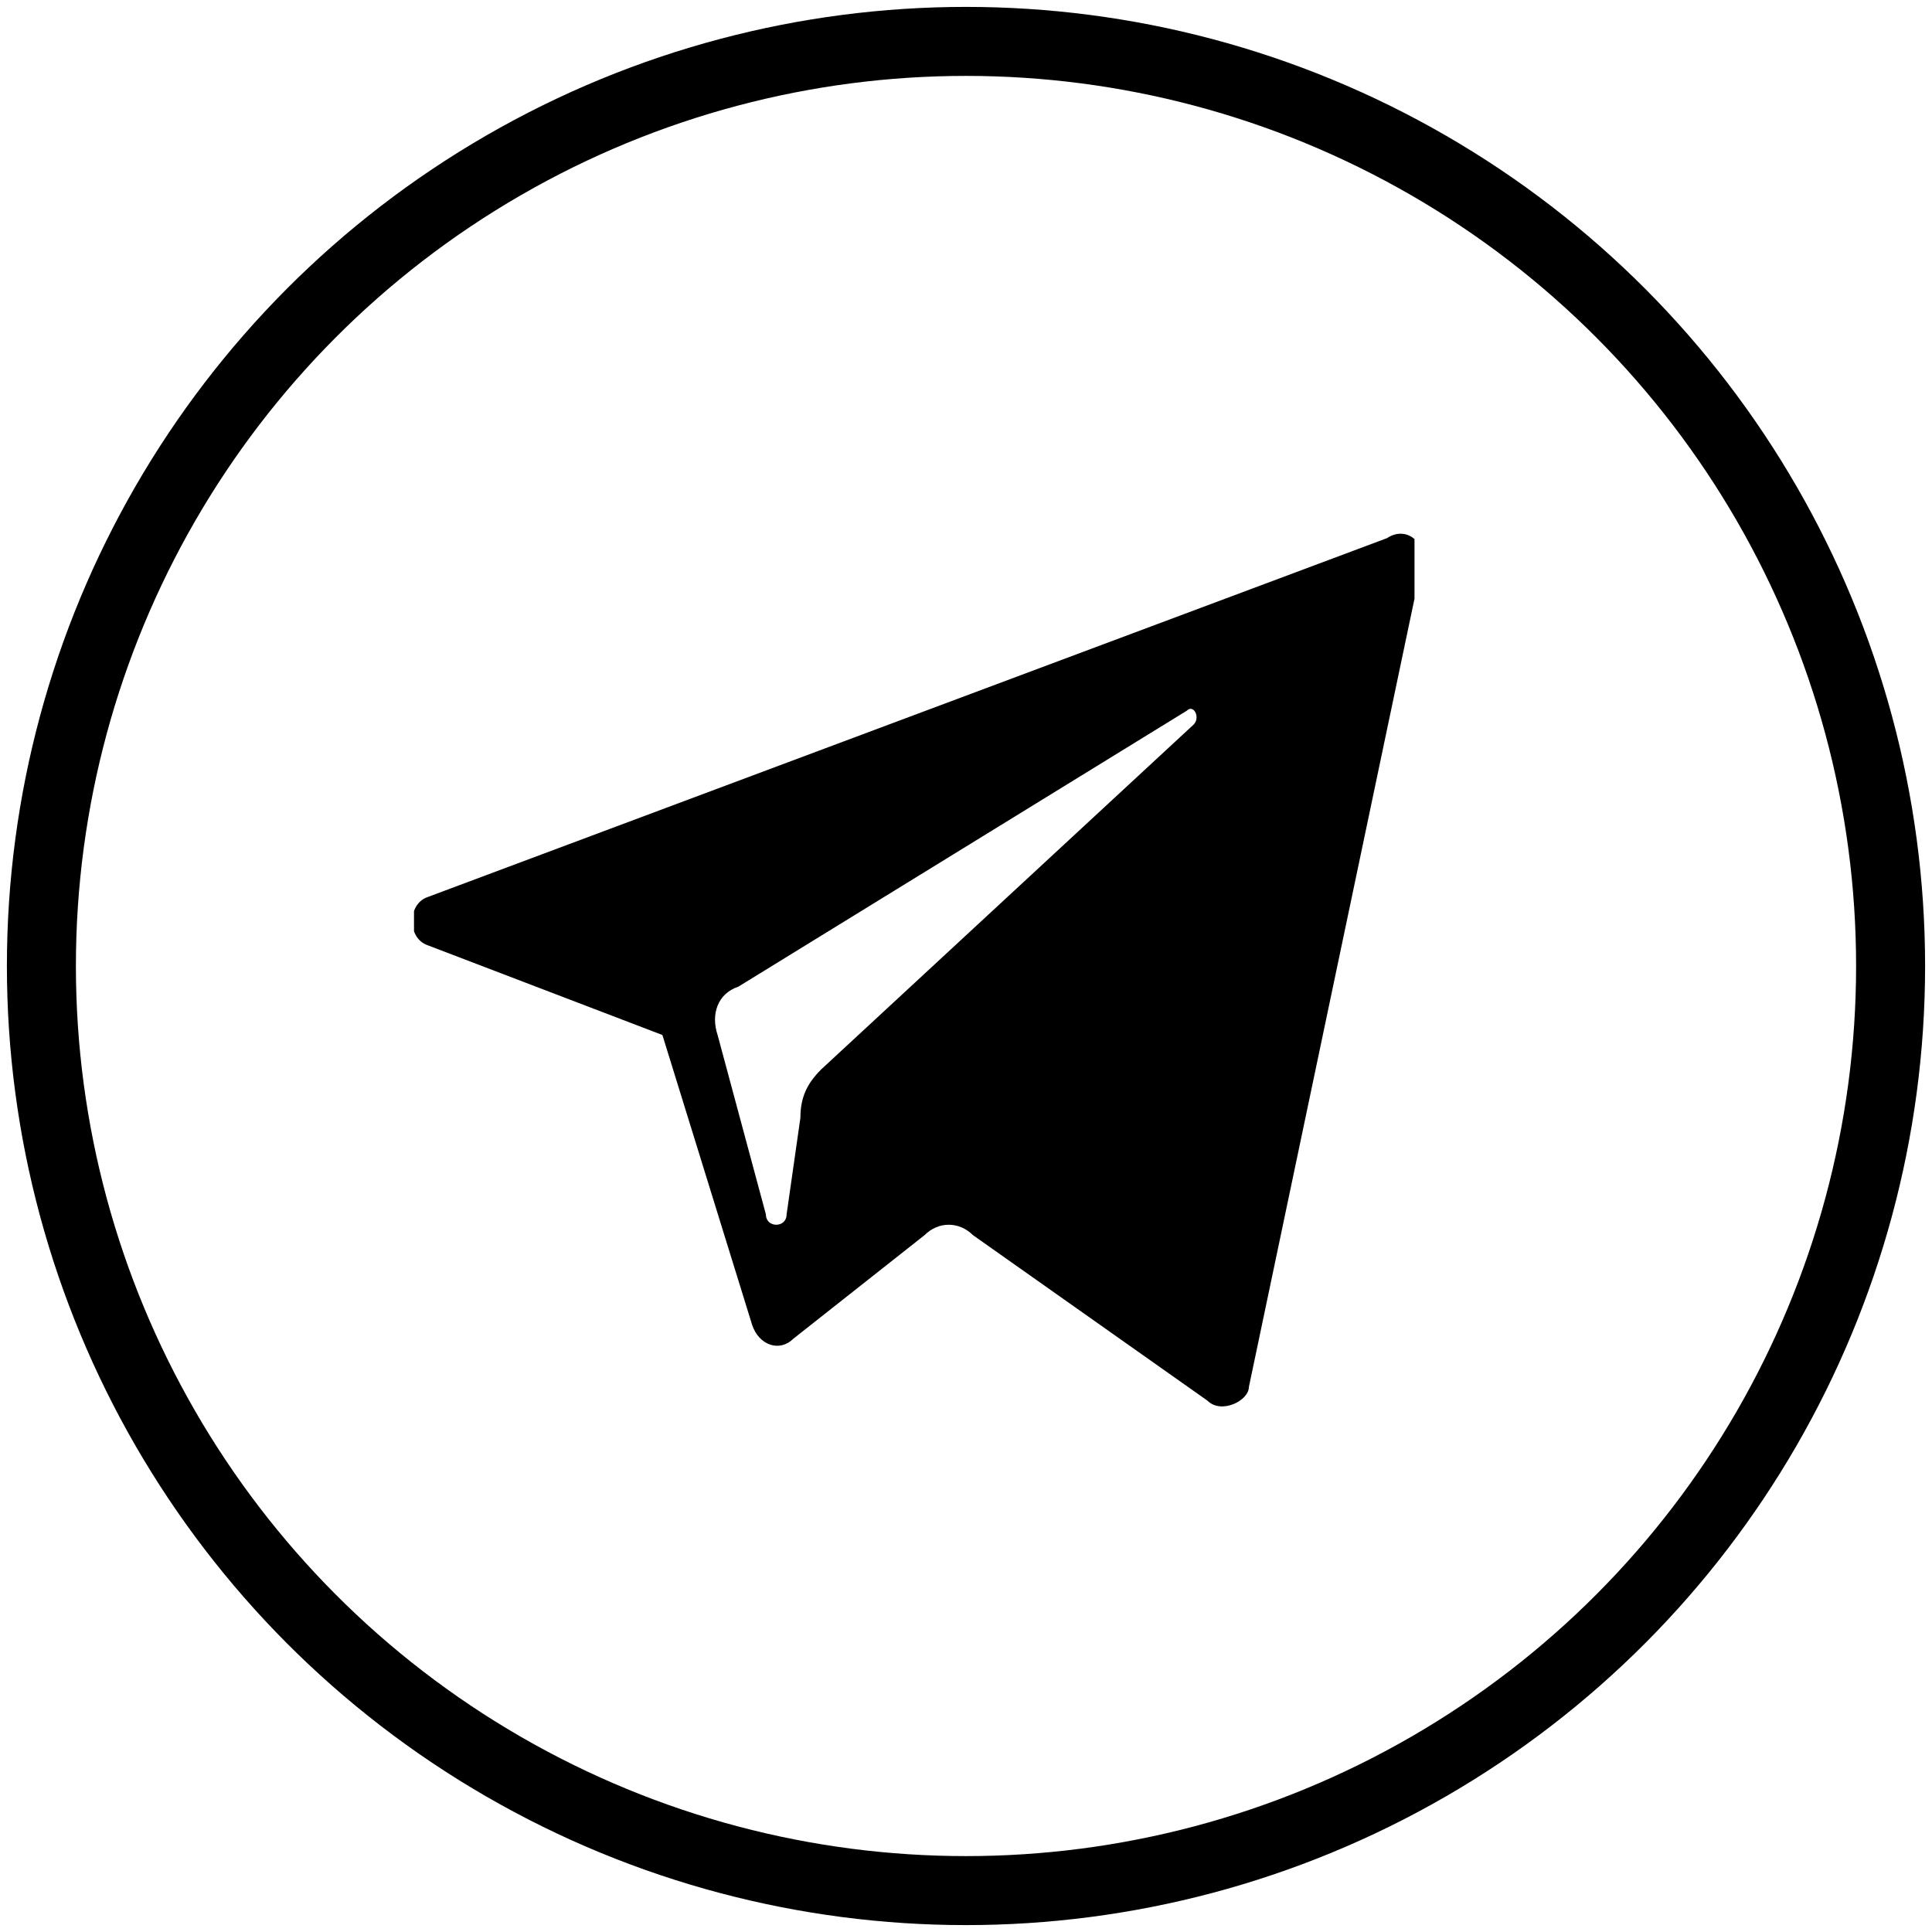 <?xml version="1.0" encoding="utf-8"?>
<!-- Generator: Adobe Illustrator 19.1.0, SVG Export Plug-In . SVG Version: 6.00 Build 0)  -->
<svg version="1.1" id="Layer_1" xmlns="http://www.w3.org/2000/svg" xmlns:xlink="http://www.w3.org/1999/xlink" x="0px" y="0px"
	 viewBox="0 0 28 28" style="enable-background:new 0 0 28 28;" xml:space="preserve">
<g>
	<g>
		<g>
			<defs>
				<rect id="SVGID_3_" x="6" y="7.7" width="14.5" height="12.7"/>
			</defs>
			<clipPath id="SVGID_1_">
				<use xlink:href="#SVGID_3_"  style="overflow:visible;"/>
			</clipPath>
			<path style="clip-path:url(#SVGID_1_);" d="M6.2,13.7L9.6,15l1.3,4.2c0.1,0.3,0.4,0.4,0.6,0.2l1.9-1.5c0.2-0.2,0.5-0.2,0.7,0
				l3.4,2.4c0.2,0.2,0.6,0,0.6-0.2l2.5-11.9c0.1-0.3-0.2-0.6-0.5-0.4L6.2,13C5.9,13.1,5.9,13.6,6.2,13.7L6.2,13.7z M10.7,14.3l6.5-4
				c0.1-0.1,0.2,0.1,0.1,0.2l-5.4,5c-0.2,0.2-0.3,0.4-0.3,0.7l-0.2,1.4c0,0.2-0.3,0.2-0.3,0L10.4,15C10.3,14.7,10.4,14.4,10.7,14.3
				L10.7,14.3z M10.7,14.3"/>
		</g>
	</g>
	<circle style="fill-rule:evenodd;clip-rule:evenodd;fill:none;stroke:#000000;stroke-miterlimit:10;" cx="14" cy="14" r="13.4"/>
</g>
</svg>
